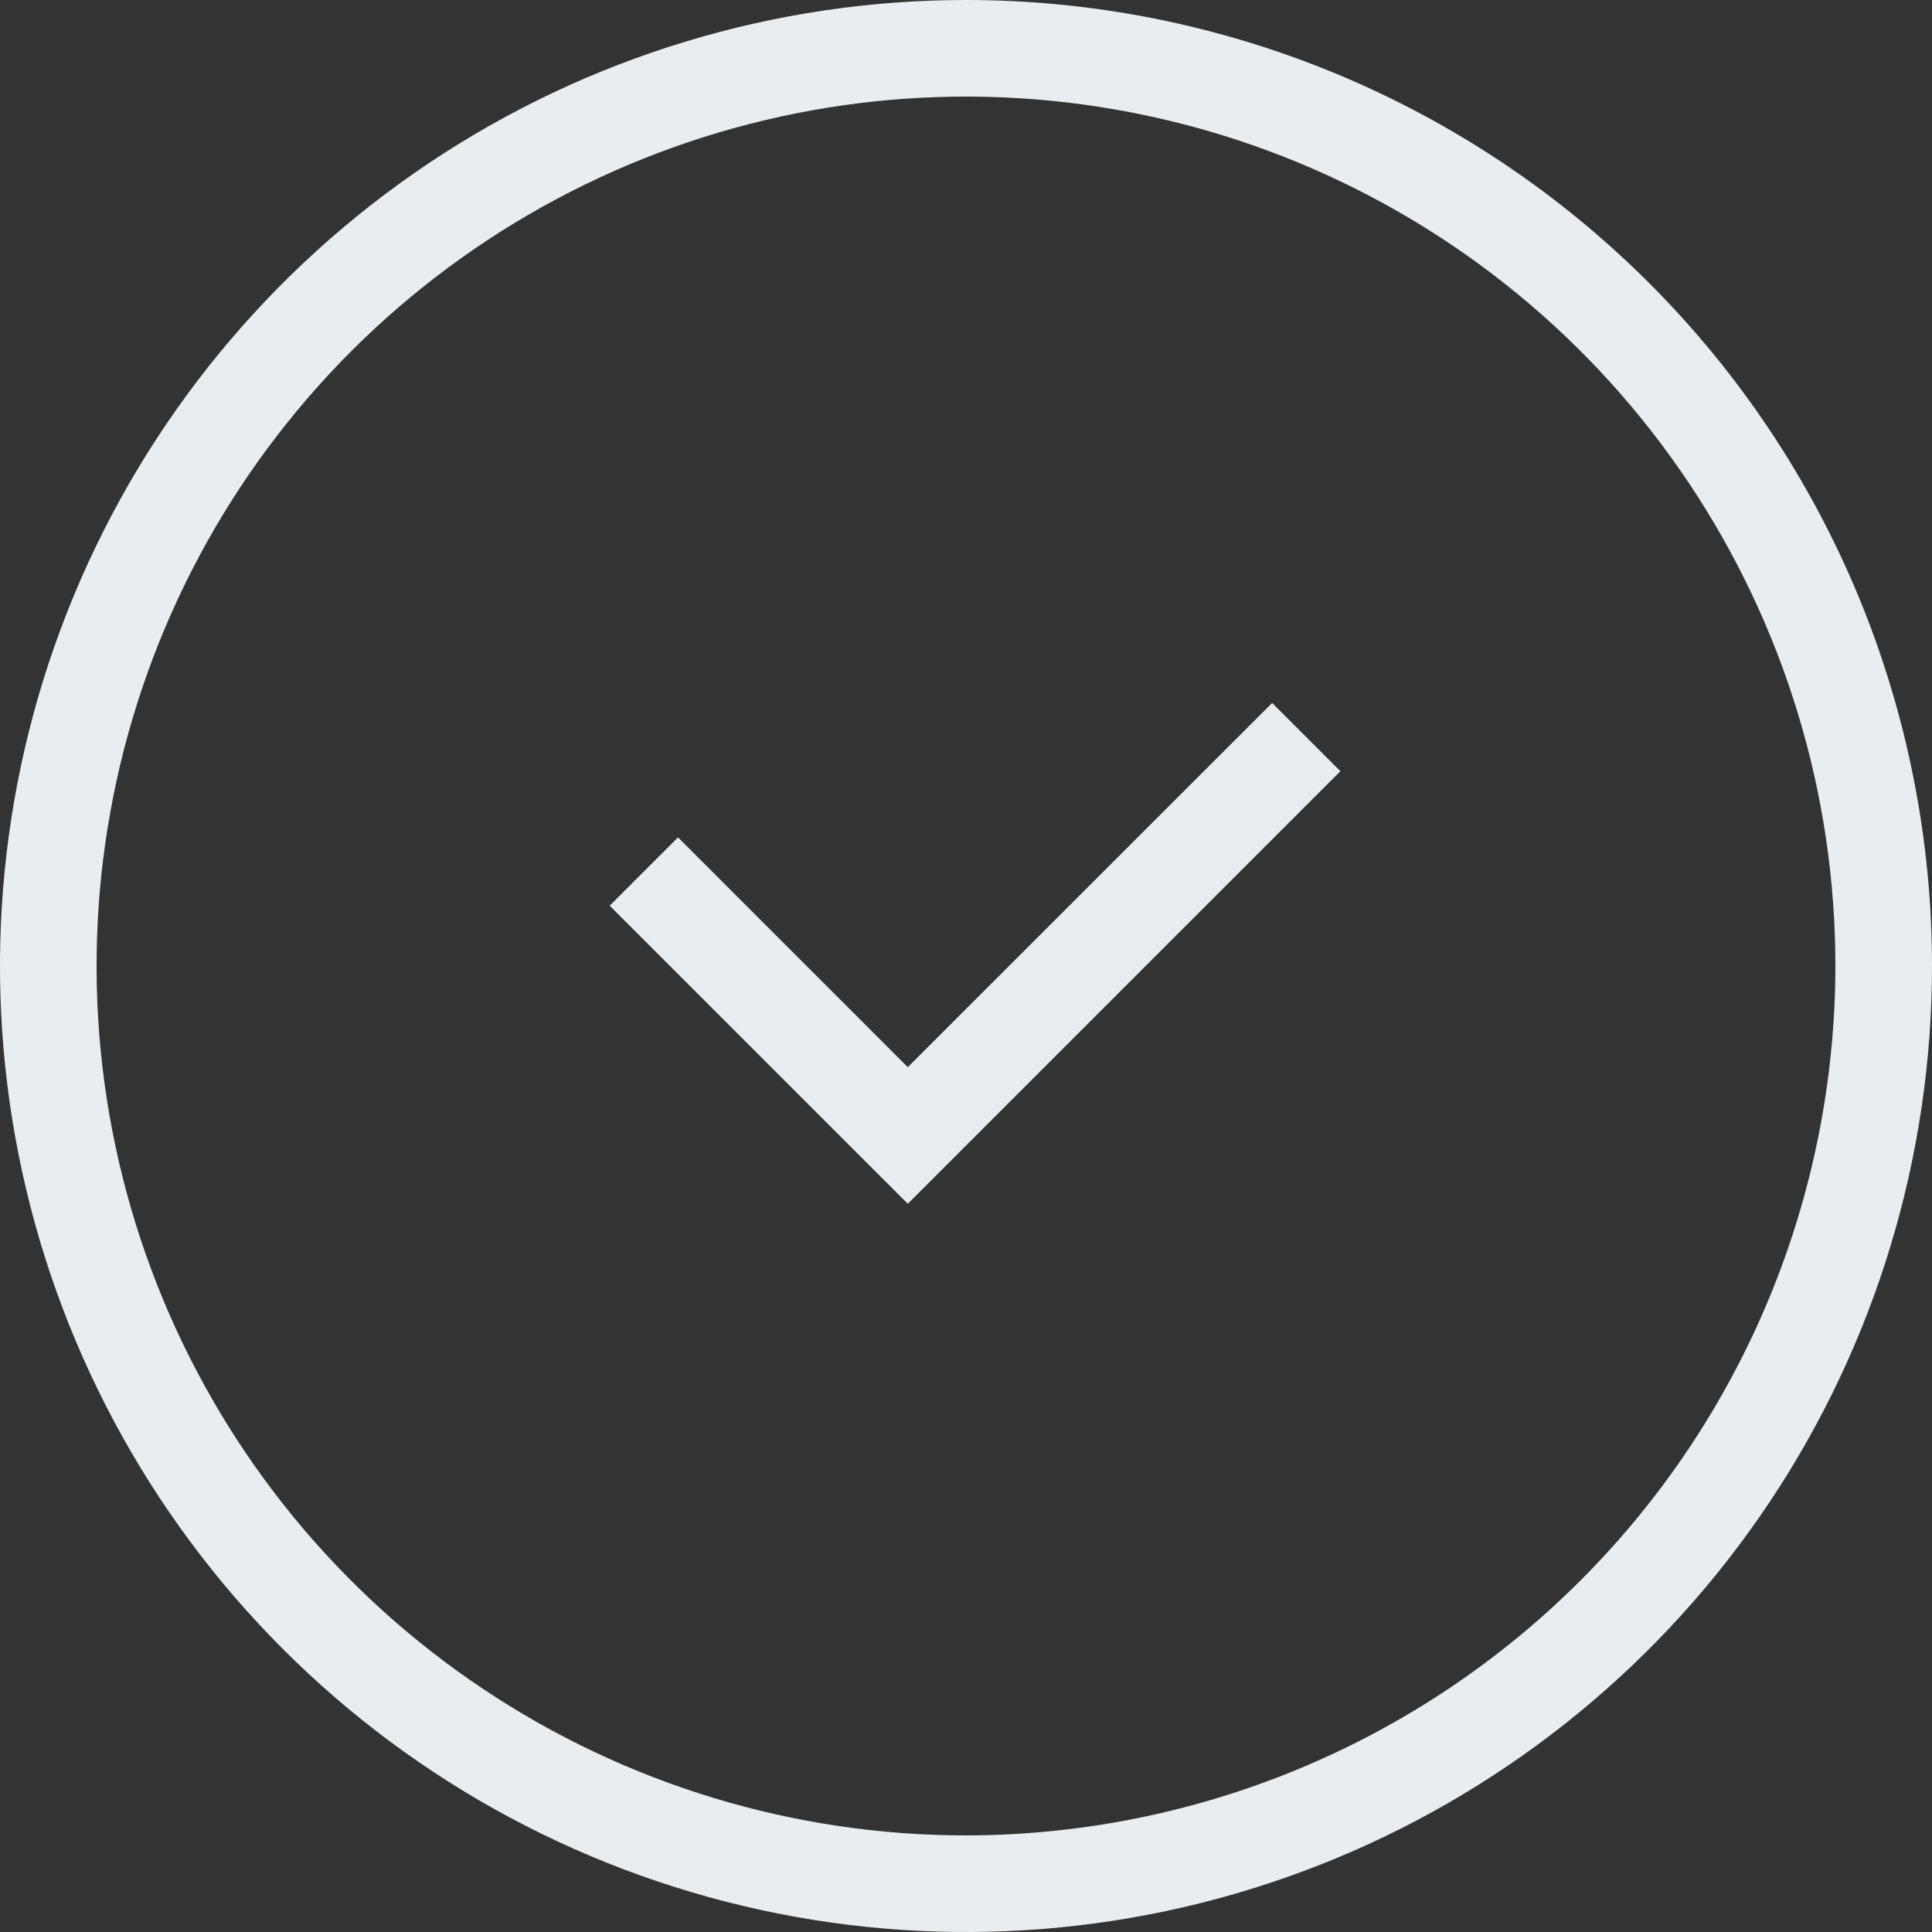 <svg width="33" height="33" viewBox="0 0 33 33" fill="none" xmlns="http://www.w3.org/2000/svg">
<rect x="0" y="0" width="33" height="33" fill="#333333" stroke="none"/>
<path d="M16.5 0C13.237 0 10.046 0.968 7.333 2.781C4.62 4.594 2.505 7.171 1.256 10.186C0.007 13.201 -0.32 16.518 0.317 19.719C0.954 22.92 2.525 25.86 4.833 28.167C7.14 30.475 10.08 32.046 13.281 32.683C16.482 33.32 19.799 32.993 22.814 31.744C25.829 30.495 28.406 28.38 30.219 25.667C32.032 22.953 33 19.763 33 16.5C33 14.333 32.573 12.188 31.744 10.186C30.915 8.184 29.7 6.365 28.167 4.833C26.635 3.301 24.816 2.085 22.814 1.256C20.812 0.427 18.667 0 16.5 0ZM16.5 31.35C13.563 31.35 10.692 30.479 8.25 28.847C5.808 27.216 3.904 24.896 2.78 22.183C1.656 19.469 1.362 16.483 1.935 13.603C2.508 10.722 3.923 8.076 5.999 5.999C8.076 3.923 10.722 2.508 13.603 1.935C16.483 1.362 19.469 1.656 22.183 2.78C24.896 3.904 27.216 5.808 28.847 8.25C30.479 10.692 31.35 13.563 31.35 16.5C31.346 20.437 29.78 24.212 26.996 26.996C24.212 29.78 20.437 31.346 16.5 31.35ZM15.506 18.228L11.581 14.303L10.414 15.47L15.506 20.561L22.895 13.173L21.729 12.007L15.506 18.228Z" fill="#E9EDF0"/>
</svg>
